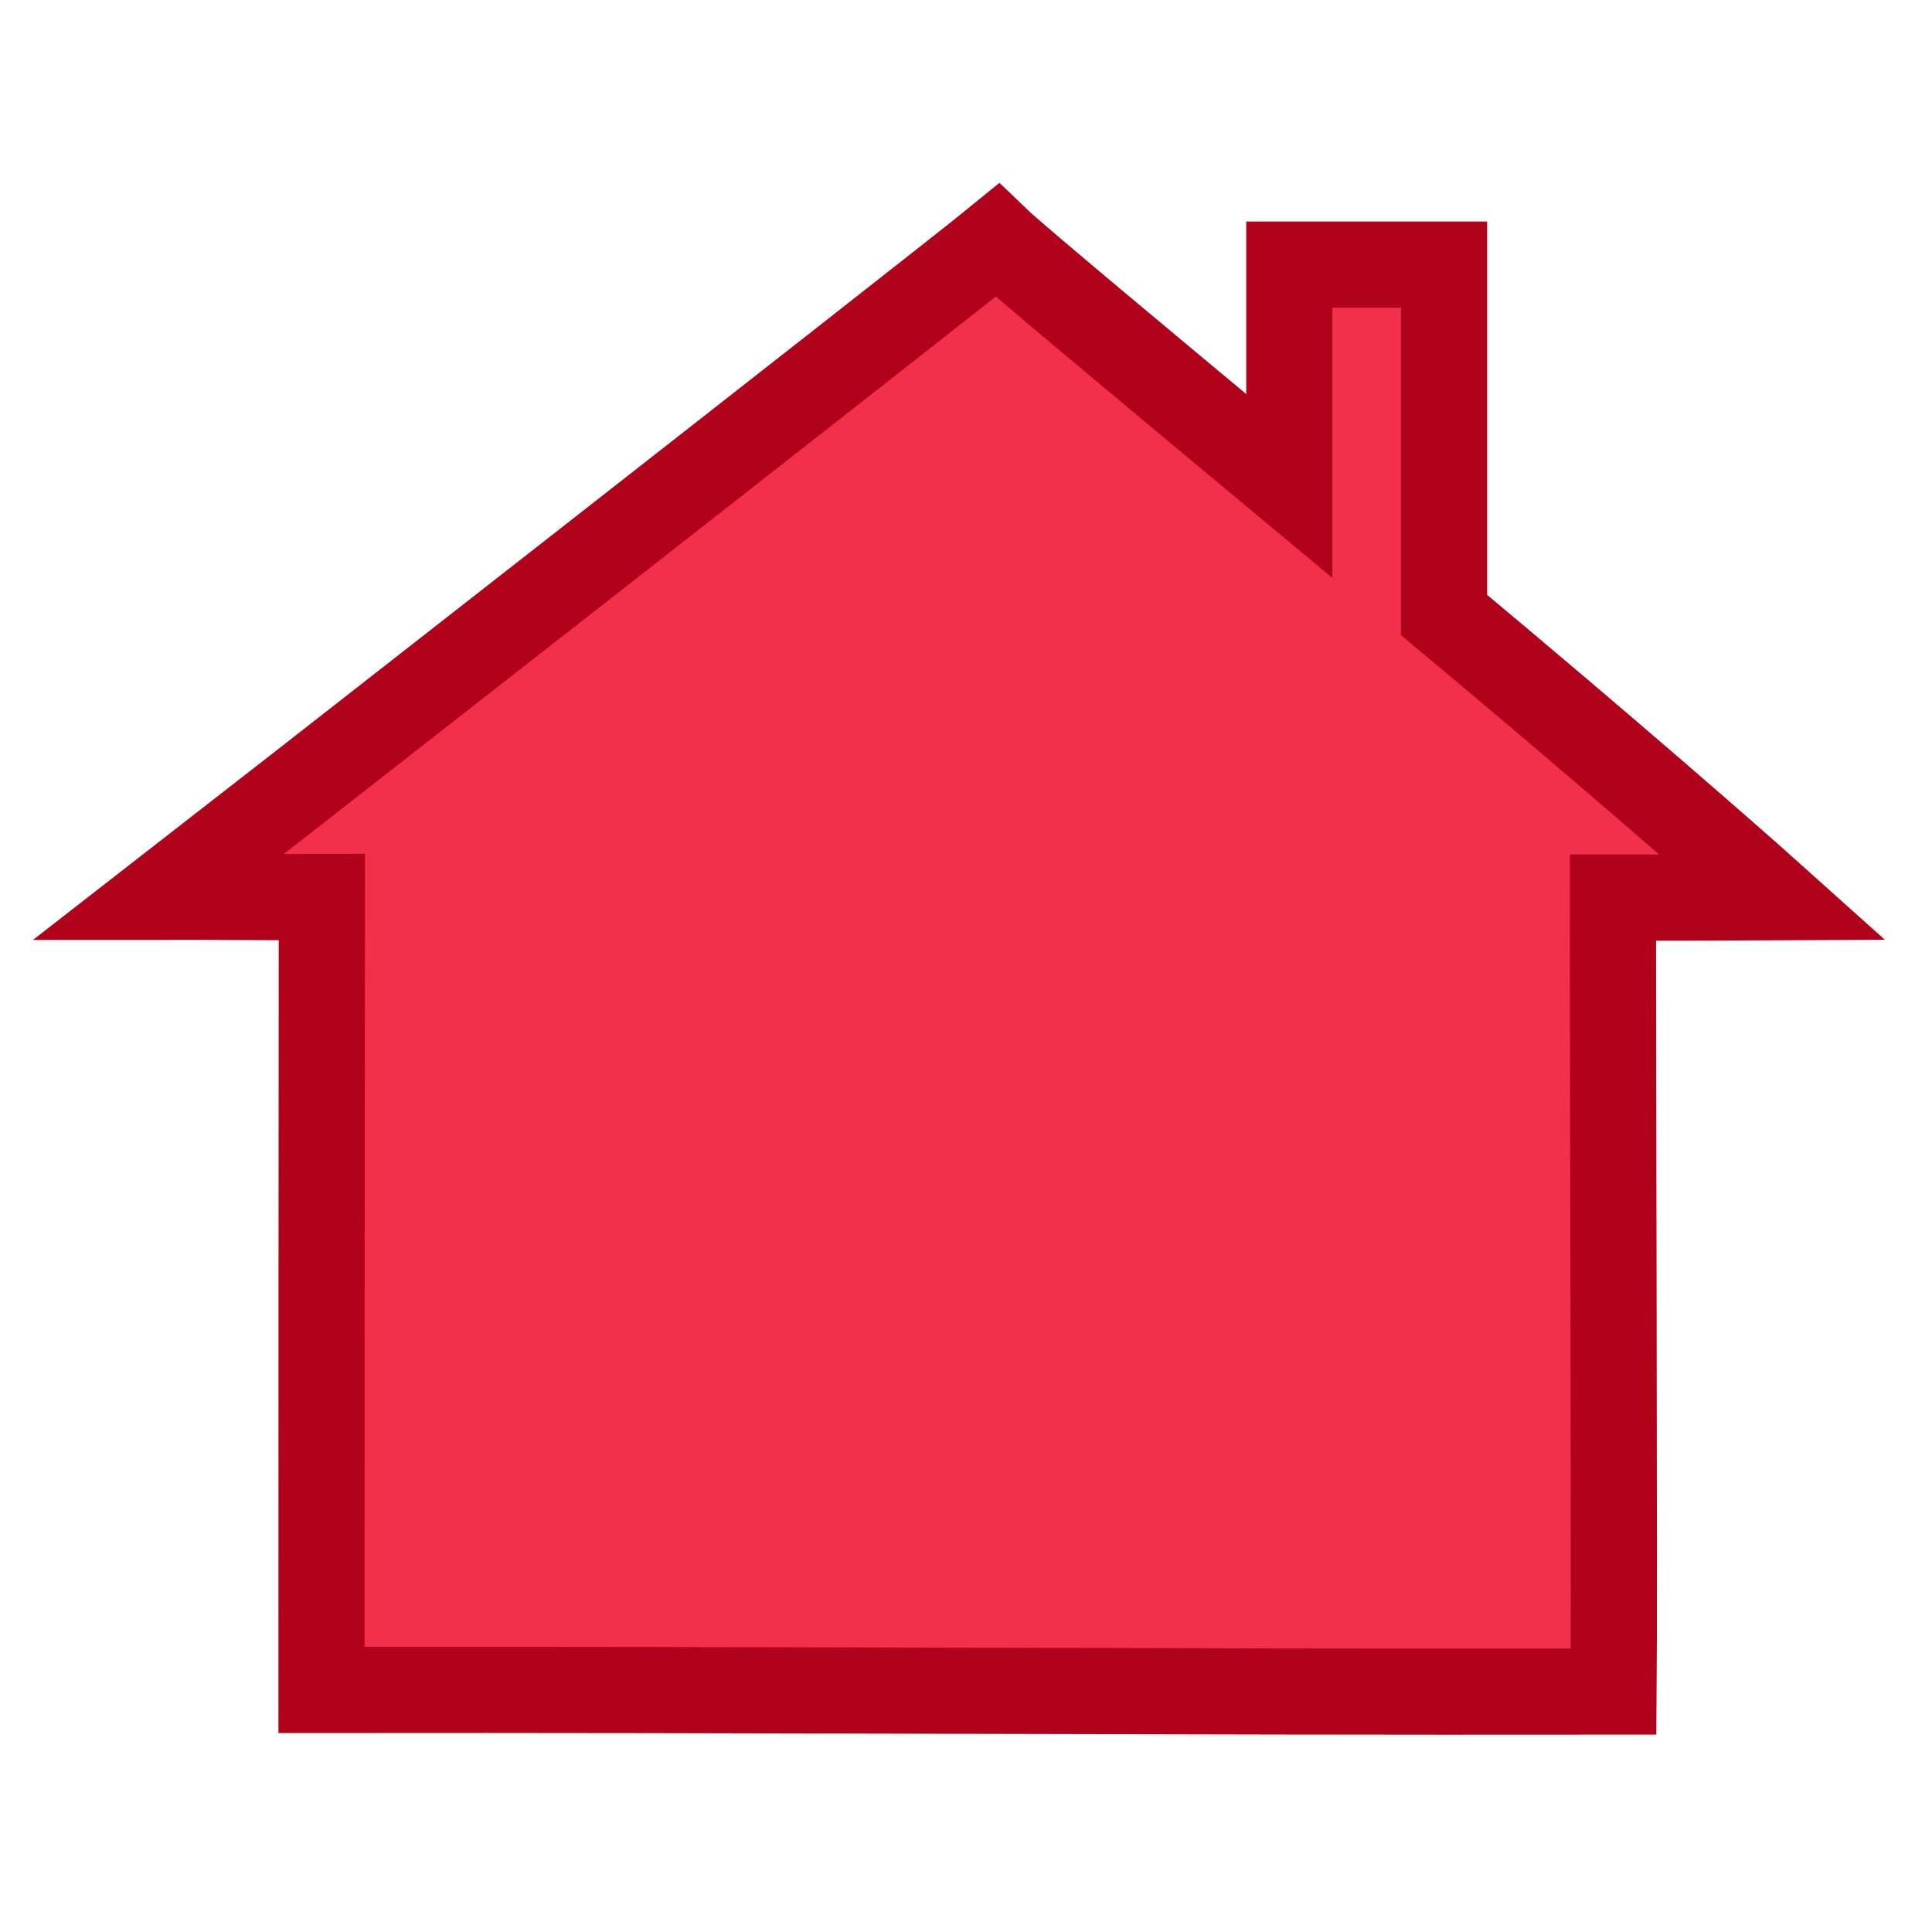 <?xml version="1.0" encoding="UTF-8" standalone="no"?>
<!-- Created with Inkscape (http://www.inkscape.org/) -->
<svg
   xmlns:svg="http://www.w3.org/2000/svg"
   xmlns="http://www.w3.org/2000/svg"
   version="1.0"
   width="50"
   height="50"
   viewBox="0 0 50 50"
   id="svg2">
  <defs
     id="defs7" />
  <path
     d="M 25.806,6.221 C 24.481,7.304 5.307,22.284 4.115,23.208 C 6.138,23.206 6.384,23.223 8.329,23.216 C 8.325,26.04 8.319,41.153 8.32,43.735 C 19.868,43.722 29.757,43.791 41.76,43.778 C 41.783,41.174 41.738,26.494 41.744,23.23 C 43.315,23.234 44.29,23.229 45.885,23.221 C 44.785,22.234 41.614,19.456 37.372,15.916 L 37.372,6.849 L 33.367,6.849 L 33.367,12.578 C 29.579,9.424 26.272,6.669 25.806,6.221 z"
     id="path4"
     style="font-size:12px;fill:#f2304a;fill-opacity:1;fill-rule:evenodd;stroke:#b1021c;stroke-width:2.23;stroke-miterlimit:4;stroke-dasharray:none;stroke-opacity:1" />
</svg>
